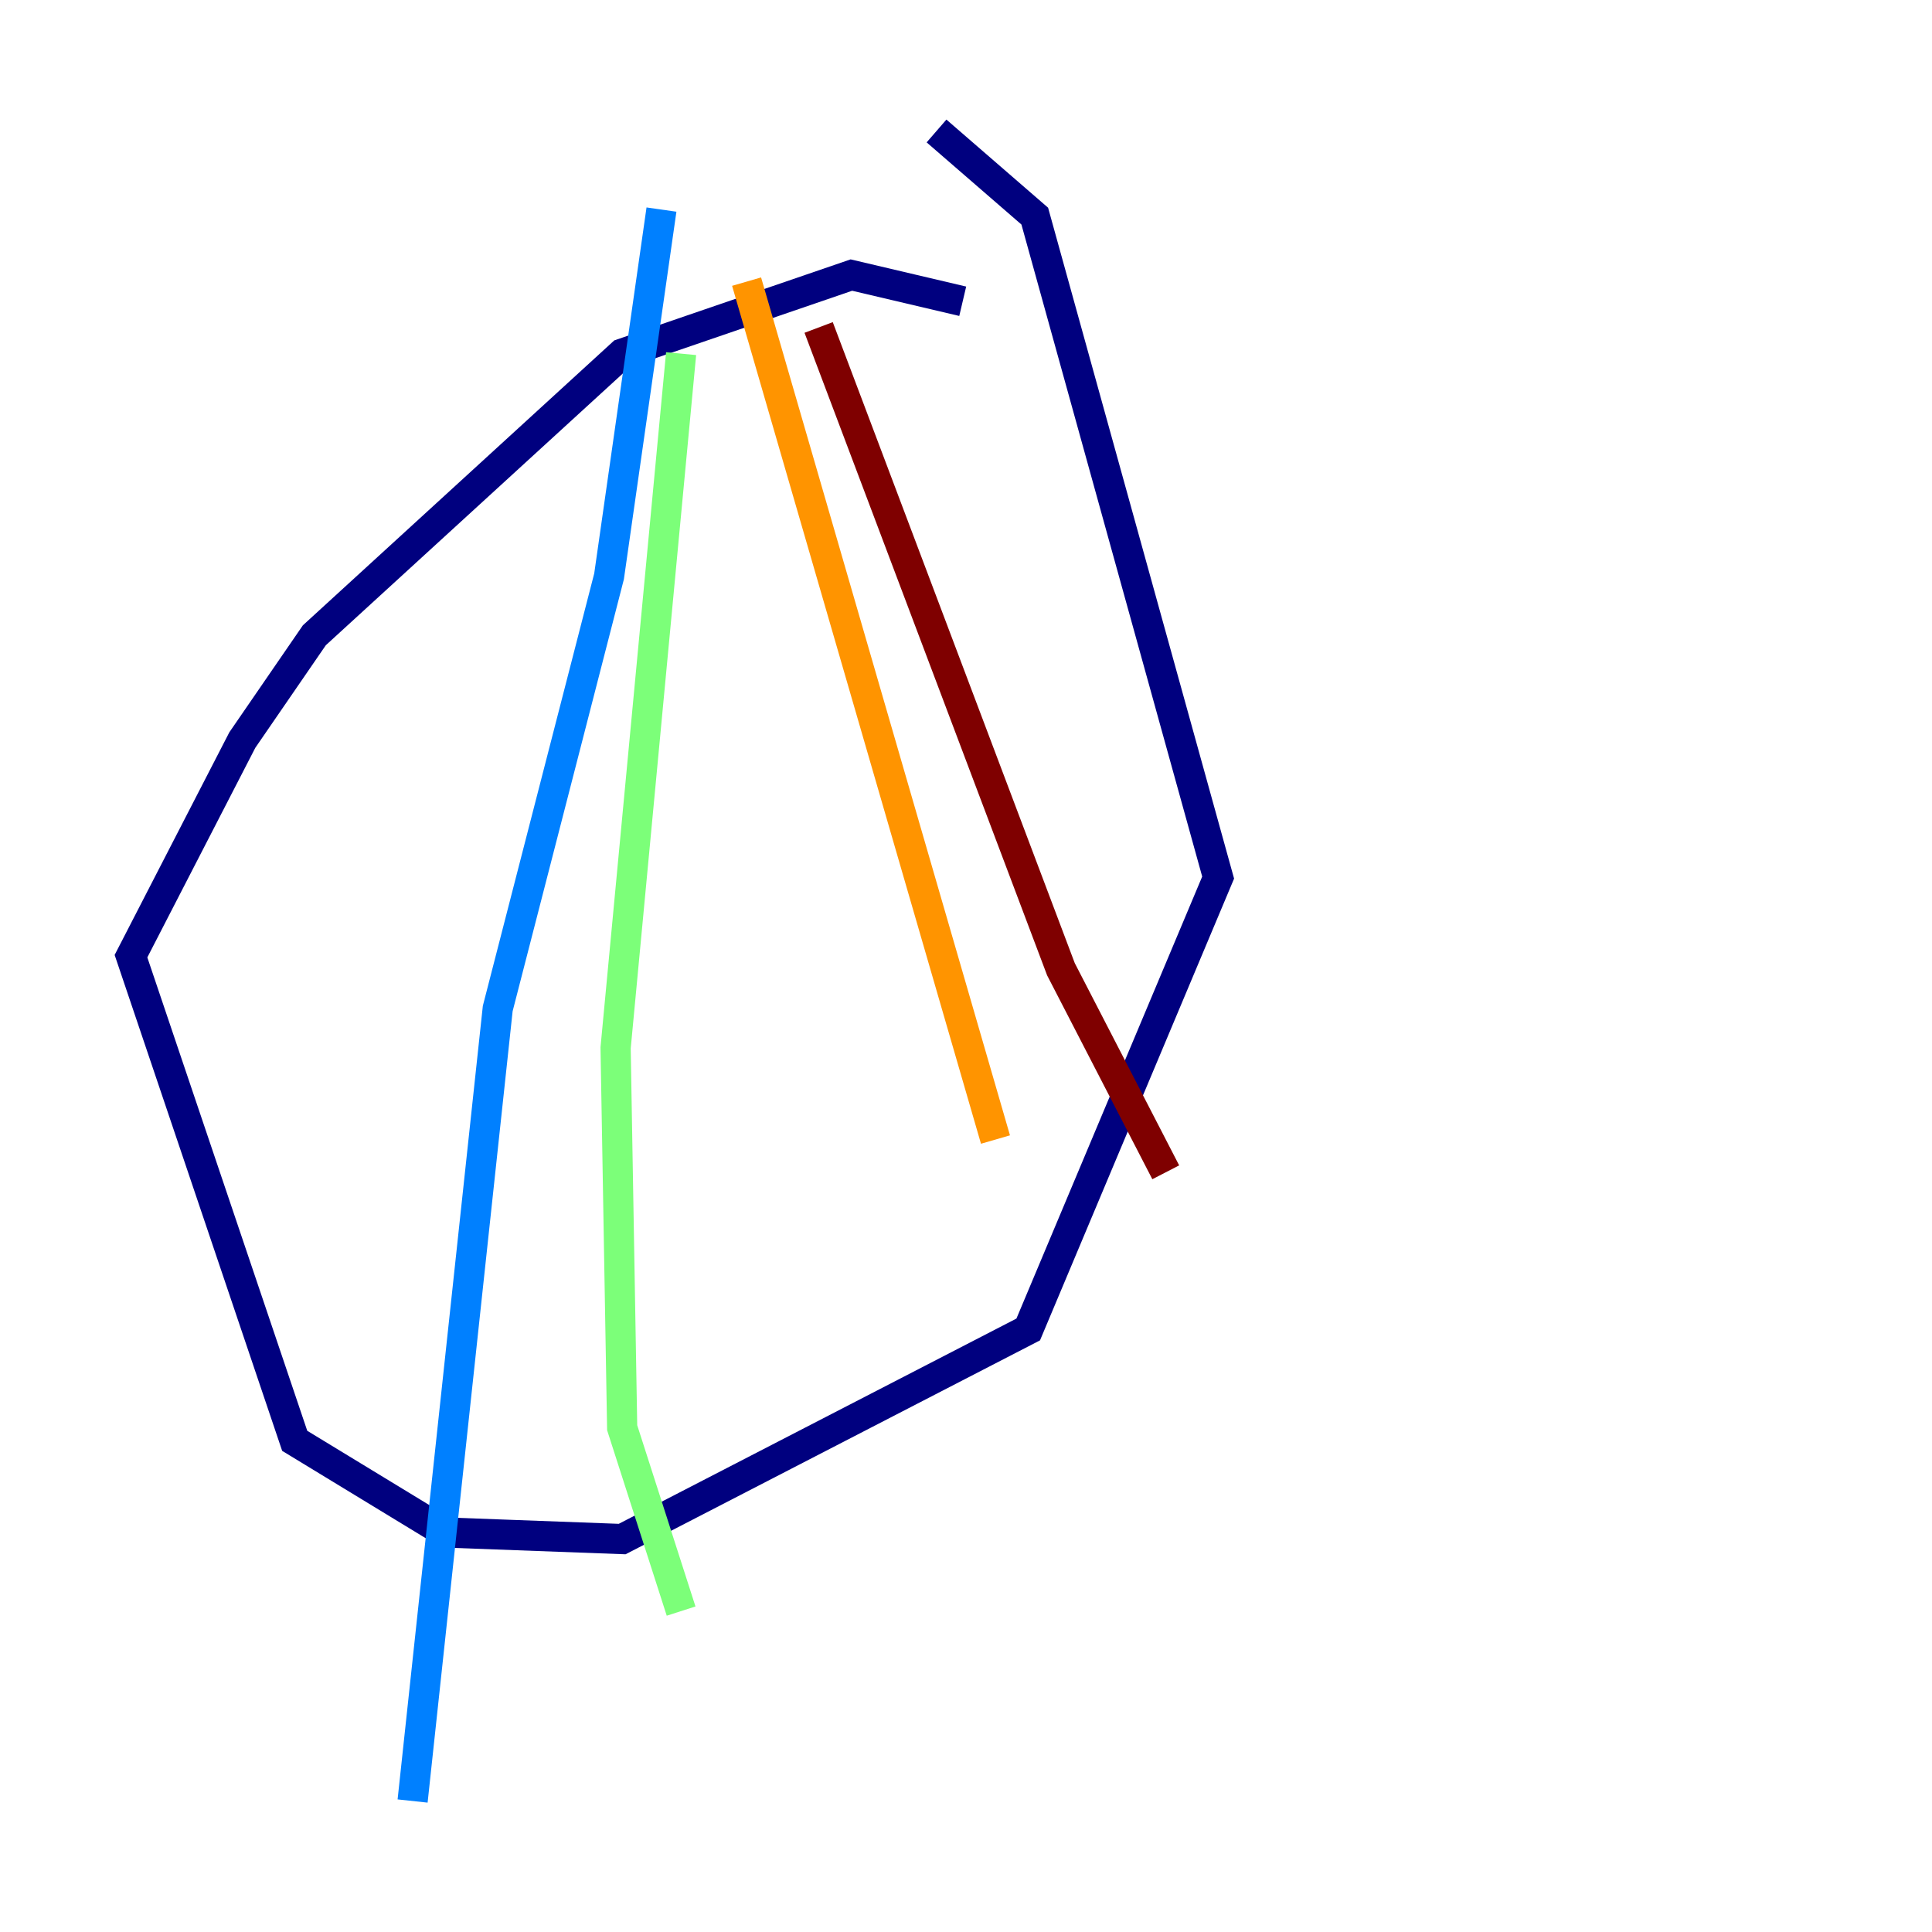 <?xml version="1.0" encoding="utf-8" ?>
<svg baseProfile="tiny" height="128" version="1.2" viewBox="0,0,128,128" width="128" xmlns="http://www.w3.org/2000/svg" xmlns:ev="http://www.w3.org/2001/xml-events" xmlns:xlink="http://www.w3.org/1999/xlink"><defs /><polyline fill="none" points="63.783,19.959 56.407,18.224 41.22,23.43 20.827,42.088 16.054,49.031 8.678,63.349 19.525,95.458 29.505,101.532 41.22,101.966 68.122,88.081 80.705,58.142 68.556,14.319 62.047,8.678" stroke="#00007f" stroke-width="2" /><polyline fill="none" points="43.824,13.885 40.352,38.183 32.976,66.82 27.336,119.322" stroke="#0080ff" stroke-width="2" /><polyline fill="none" points="45.125,23.43 40.786,69.424 41.22,94.59 45.125,106.739" stroke="#7cff79" stroke-width="2" /><polyline fill="none" points="49.464,18.658 65.953,75.498" stroke="#ff9400" stroke-width="2" /><polyline fill="none" points="54.237,21.695 70.291,64.217 77.234,77.668" stroke="#7f0000" stroke-width="2" /></svg>
